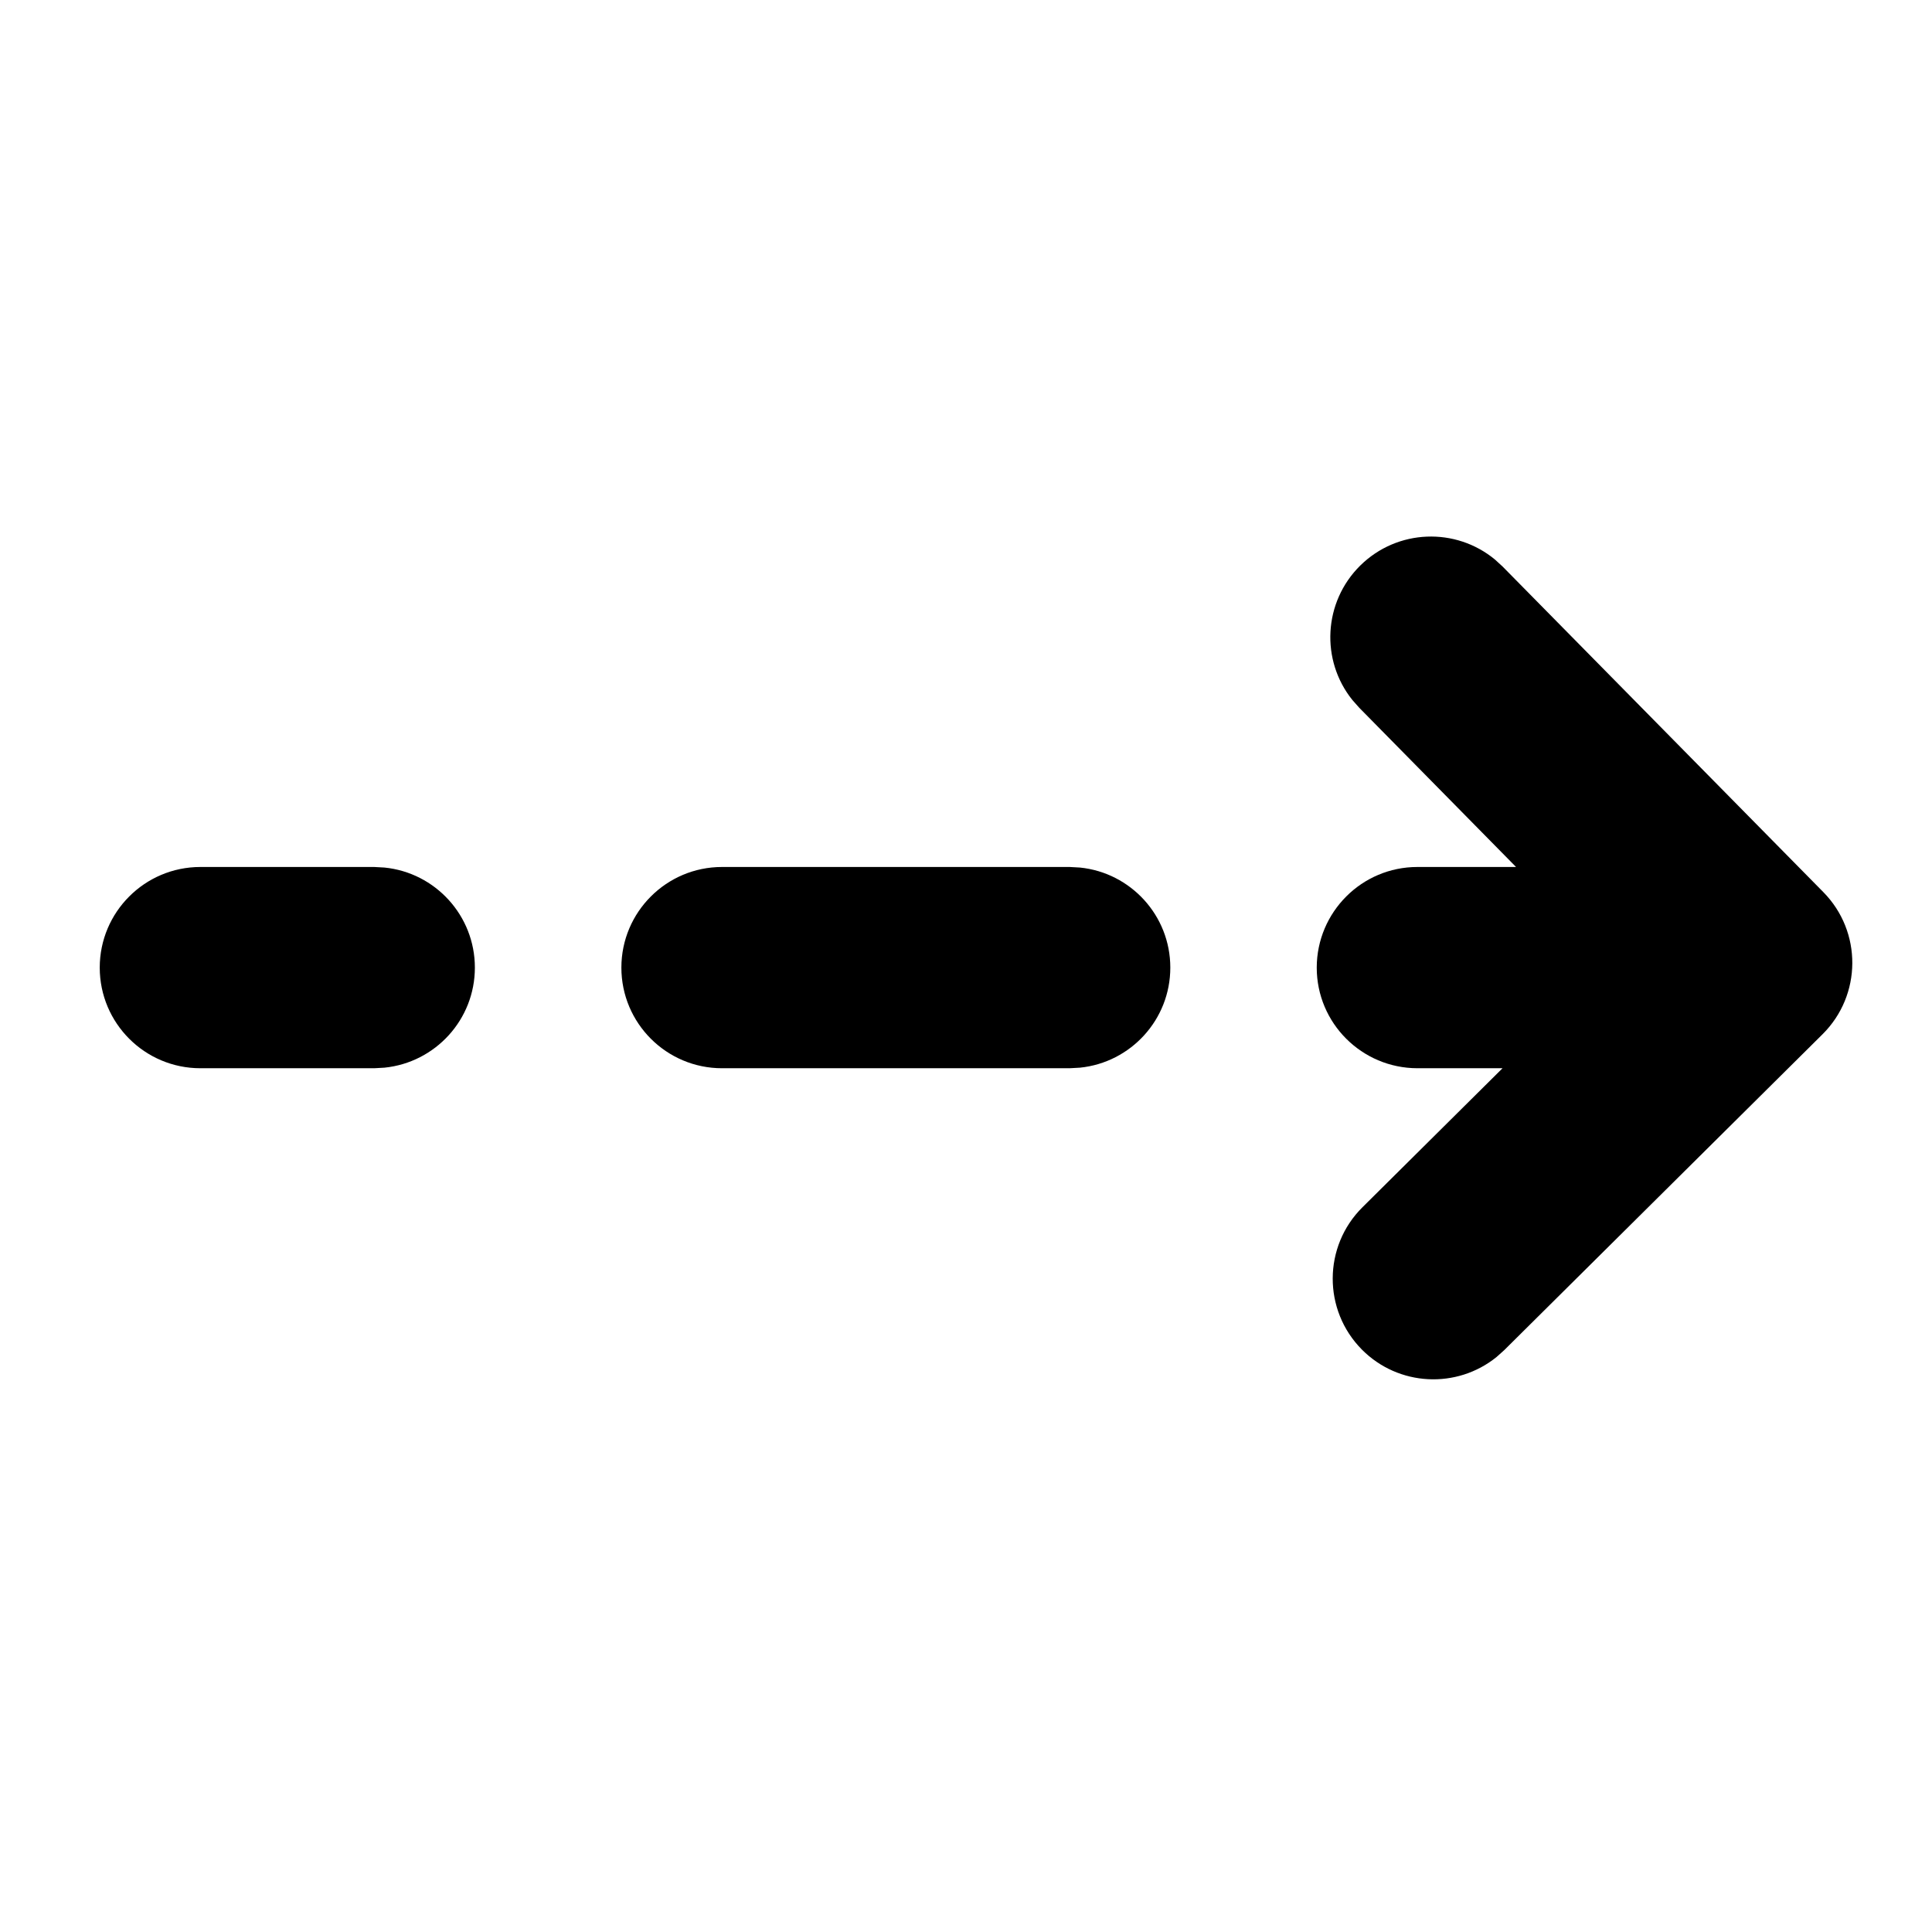 <svg width="24" height="24" viewBox="0 0 24 24" fill="none" xmlns="http://www.w3.org/2000/svg">
<path d="M16.898 7.025C17.359 6.571 18.083 6.547 18.571 6.951L18.666 7.038L22.65 11.082C23.134 11.573 23.129 12.362 22.641 12.847L18.686 16.772L18.591 16.857C18.098 17.256 17.374 17.224 16.918 16.765C16.432 16.275 16.435 15.483 16.925 14.997L18.665 13.27H17.607C16.917 13.269 16.357 12.71 16.357 12.02C16.358 11.33 16.917 10.77 17.607 10.77H18.833L16.885 8.792L16.8 8.696C16.403 8.203 16.438 7.479 16.898 7.025Z" fill="black"/>
<path d="M4.776 10.777C5.407 10.84 5.899 11.373 5.899 12.02C5.899 12.667 5.407 13.199 4.776 13.263L4.649 13.27H2.489C1.799 13.27 1.239 12.71 1.239 12.02C1.239 11.33 1.799 10.77 2.489 10.77H4.649L4.776 10.777Z" fill="black"/>
<path d="M13.416 10.777C14.046 10.841 14.538 11.373 14.538 12.02C14.538 12.667 14.046 13.199 13.416 13.263L13.288 13.27H8.969C8.279 13.27 7.719 12.71 7.719 12.02C7.719 11.33 8.279 10.77 8.969 10.77H13.288L13.416 10.777Z" fill="black"/>
</svg>
